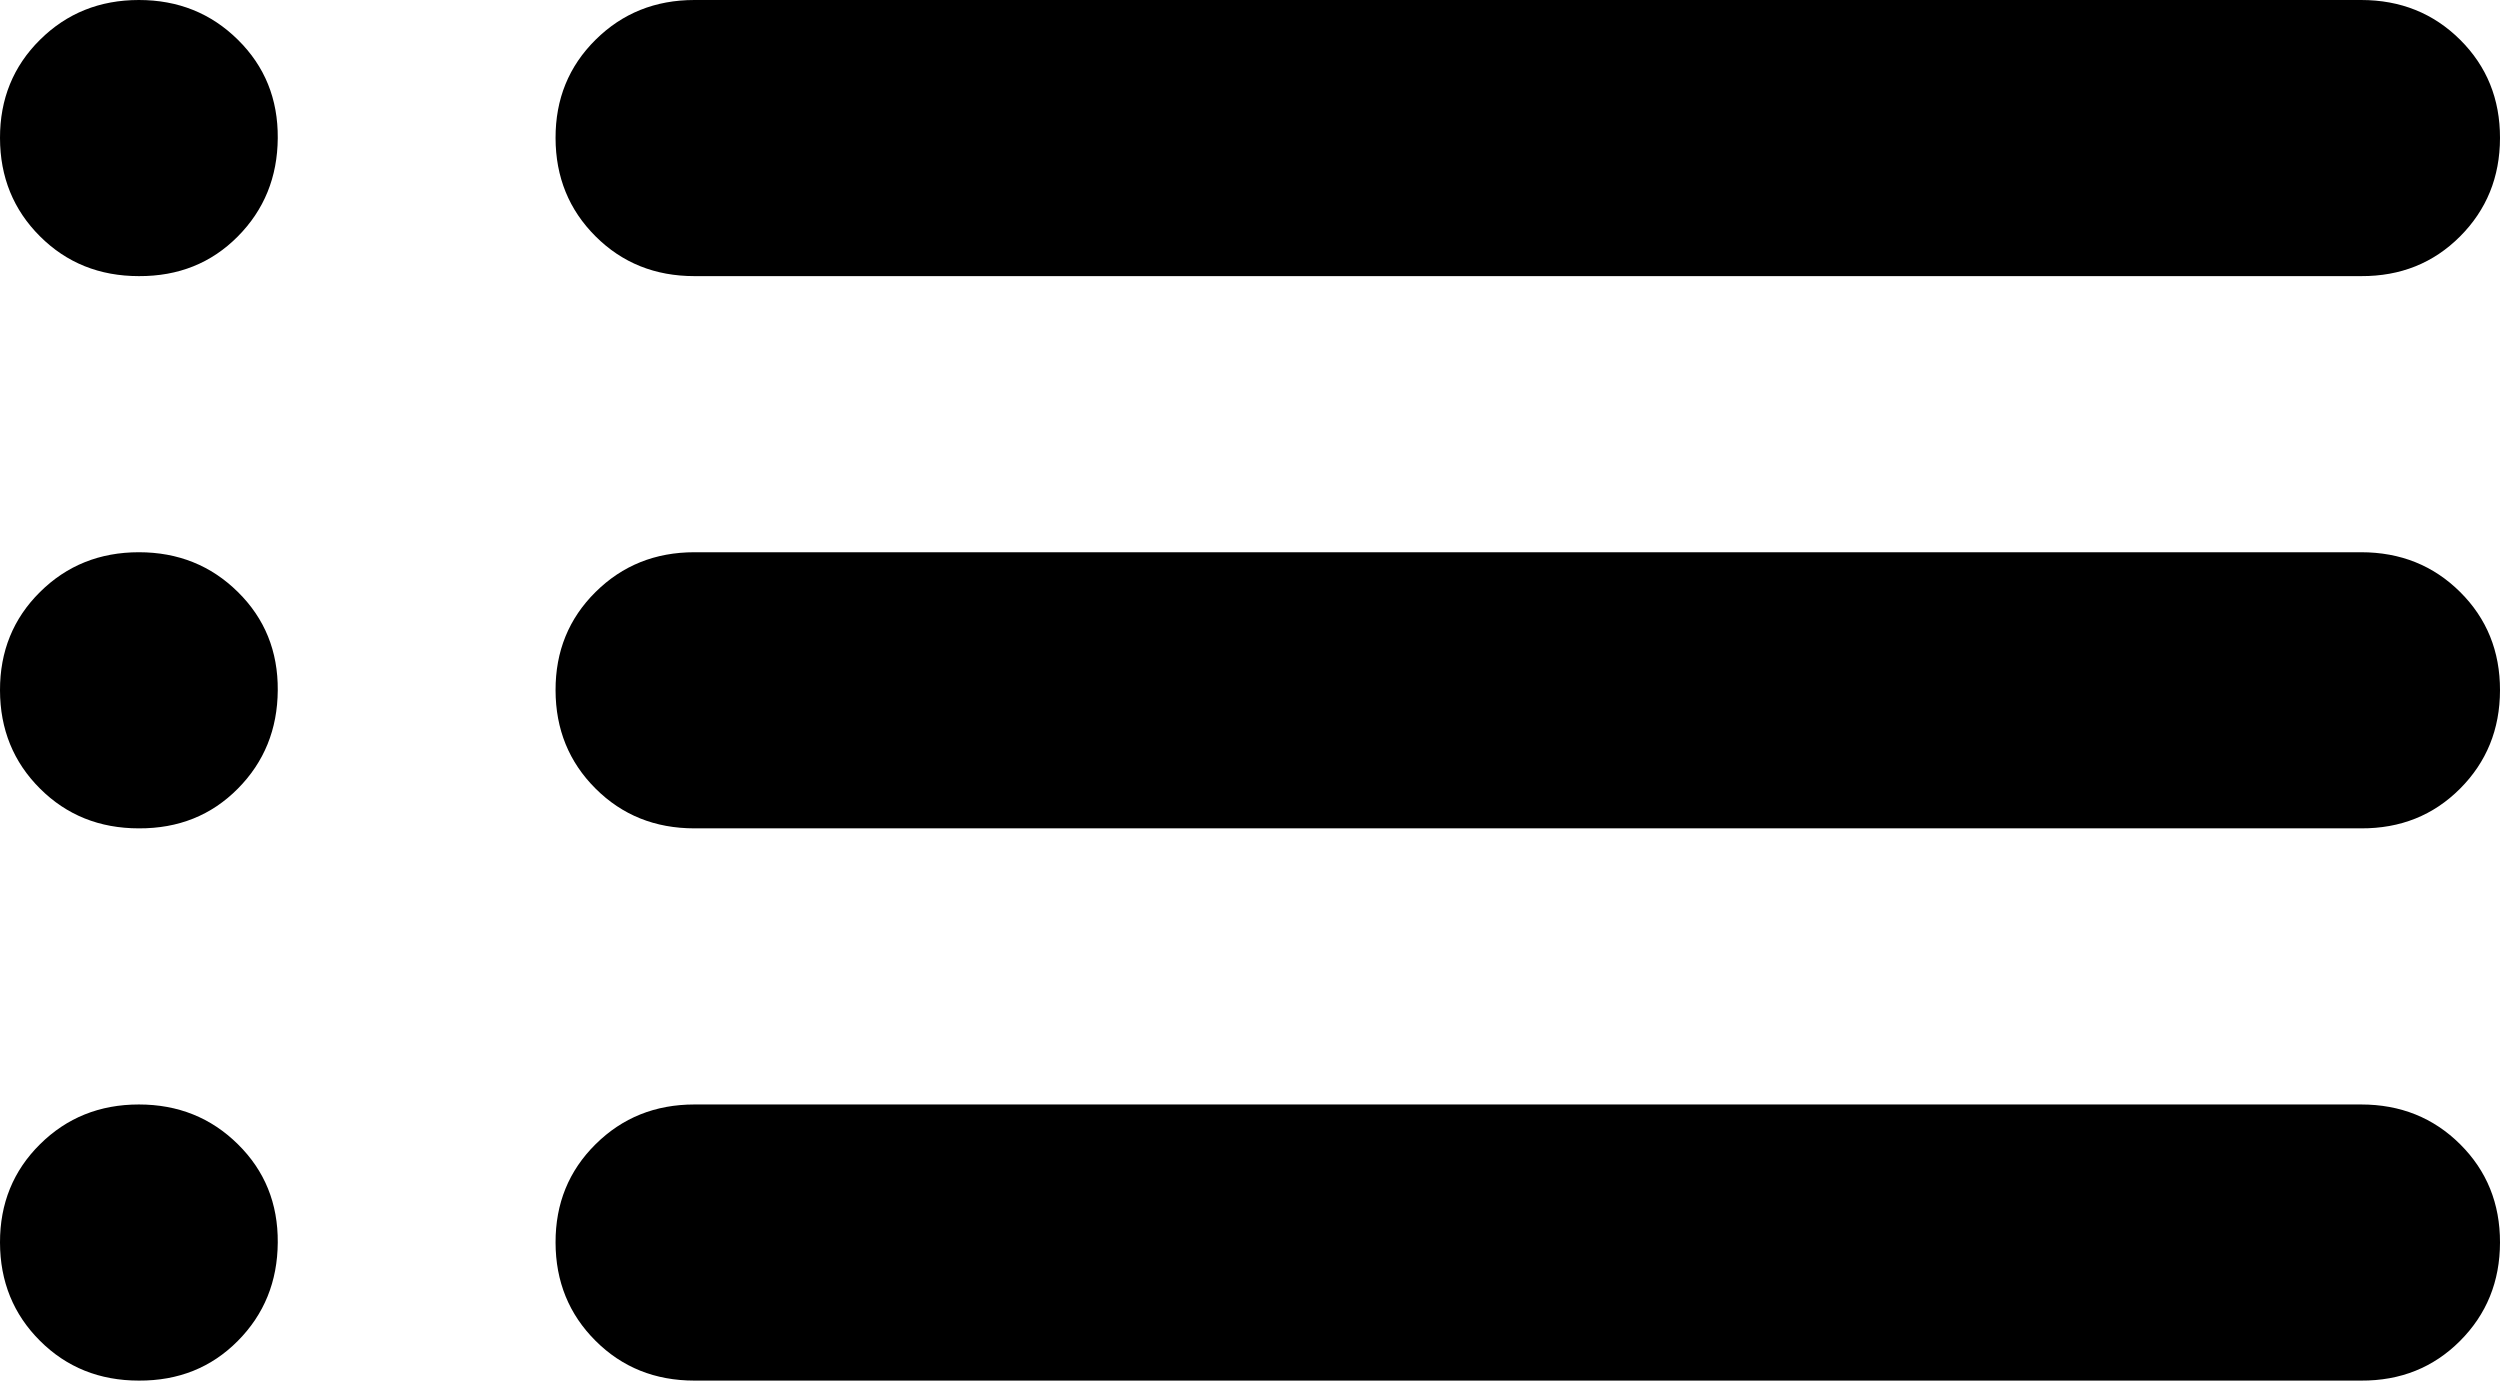 <svg width="67" height="37" viewBox="0 0 67 37" fill="none" xmlns="http://www.w3.org/2000/svg">
<path d="M18.611 7.4C17.556 7.4 16.673 7.045 15.961 6.334C15.249 5.624 14.891 4.746 14.889 3.7C14.886 2.654 15.244 1.776 15.961 1.066C16.678 0.355 17.561 0 18.611 0H63.278C64.332 0 65.217 0.355 65.932 1.066C66.646 1.776 67.002 2.654 67 3.7C66.998 4.746 66.64 5.625 65.928 6.338C65.216 7.051 64.332 7.405 63.278 7.4H18.611ZM18.611 22.2C17.556 22.2 16.673 21.845 15.961 21.134C15.249 20.424 14.891 19.546 14.889 18.5C14.886 17.454 15.244 16.576 15.961 15.866C16.678 15.155 17.561 14.8 18.611 14.8H63.278C64.332 14.8 65.217 15.155 65.932 15.866C66.646 16.576 67.002 17.454 67 18.5C66.998 19.546 66.64 20.425 65.928 21.138C65.216 21.851 64.332 22.205 63.278 22.2H18.611ZM18.611 37C17.556 37 16.673 36.645 15.961 35.934C15.249 35.224 14.891 34.346 14.889 33.3C14.886 32.254 15.244 31.376 15.961 30.666C16.678 29.955 17.561 29.6 18.611 29.6H63.278C64.332 29.6 65.217 29.955 65.932 30.666C66.646 31.376 67.002 32.254 67 33.3C66.998 34.346 66.64 35.225 65.928 35.938C65.216 36.651 64.332 37.005 63.278 37H18.611ZM3.722 7.4C2.668 7.4 1.784 7.045 1.072 6.334C0.36 5.624 0.002 4.746 1.28352e-05 3.7C-0.002 2.654 0.355 1.776 1.072 1.066C1.789 0.355 2.673 0 3.722 0C4.772 0 5.657 0.355 6.376 1.066C7.096 1.776 7.452 2.654 7.444 3.7C7.437 4.746 7.08 5.625 6.372 6.338C5.665 7.051 4.782 7.405 3.722 7.4ZM3.722 22.2C2.668 22.2 1.784 21.845 1.072 21.134C0.36 20.424 0.002 19.546 1.28352e-05 18.5C-0.002 17.454 0.355 16.576 1.072 15.866C1.789 15.155 2.673 14.8 3.722 14.8C4.772 14.8 5.657 15.155 6.376 15.866C7.096 16.576 7.452 17.454 7.444 18.5C7.437 19.546 7.08 20.425 6.372 21.138C5.665 21.851 4.782 22.205 3.722 22.2ZM3.722 37C2.668 37 1.784 36.645 1.072 35.934C0.36 35.224 0.002 34.346 1.28352e-05 33.3C-0.002 32.254 0.355 31.376 1.072 30.666C1.789 29.955 2.673 29.6 3.722 29.6C4.772 29.6 5.657 29.955 6.376 30.666C7.096 31.376 7.452 32.254 7.444 33.3C7.437 34.346 7.08 35.225 6.372 35.938C5.665 36.651 4.782 37.005 3.722 37Z" fill="black"/>
</svg>
